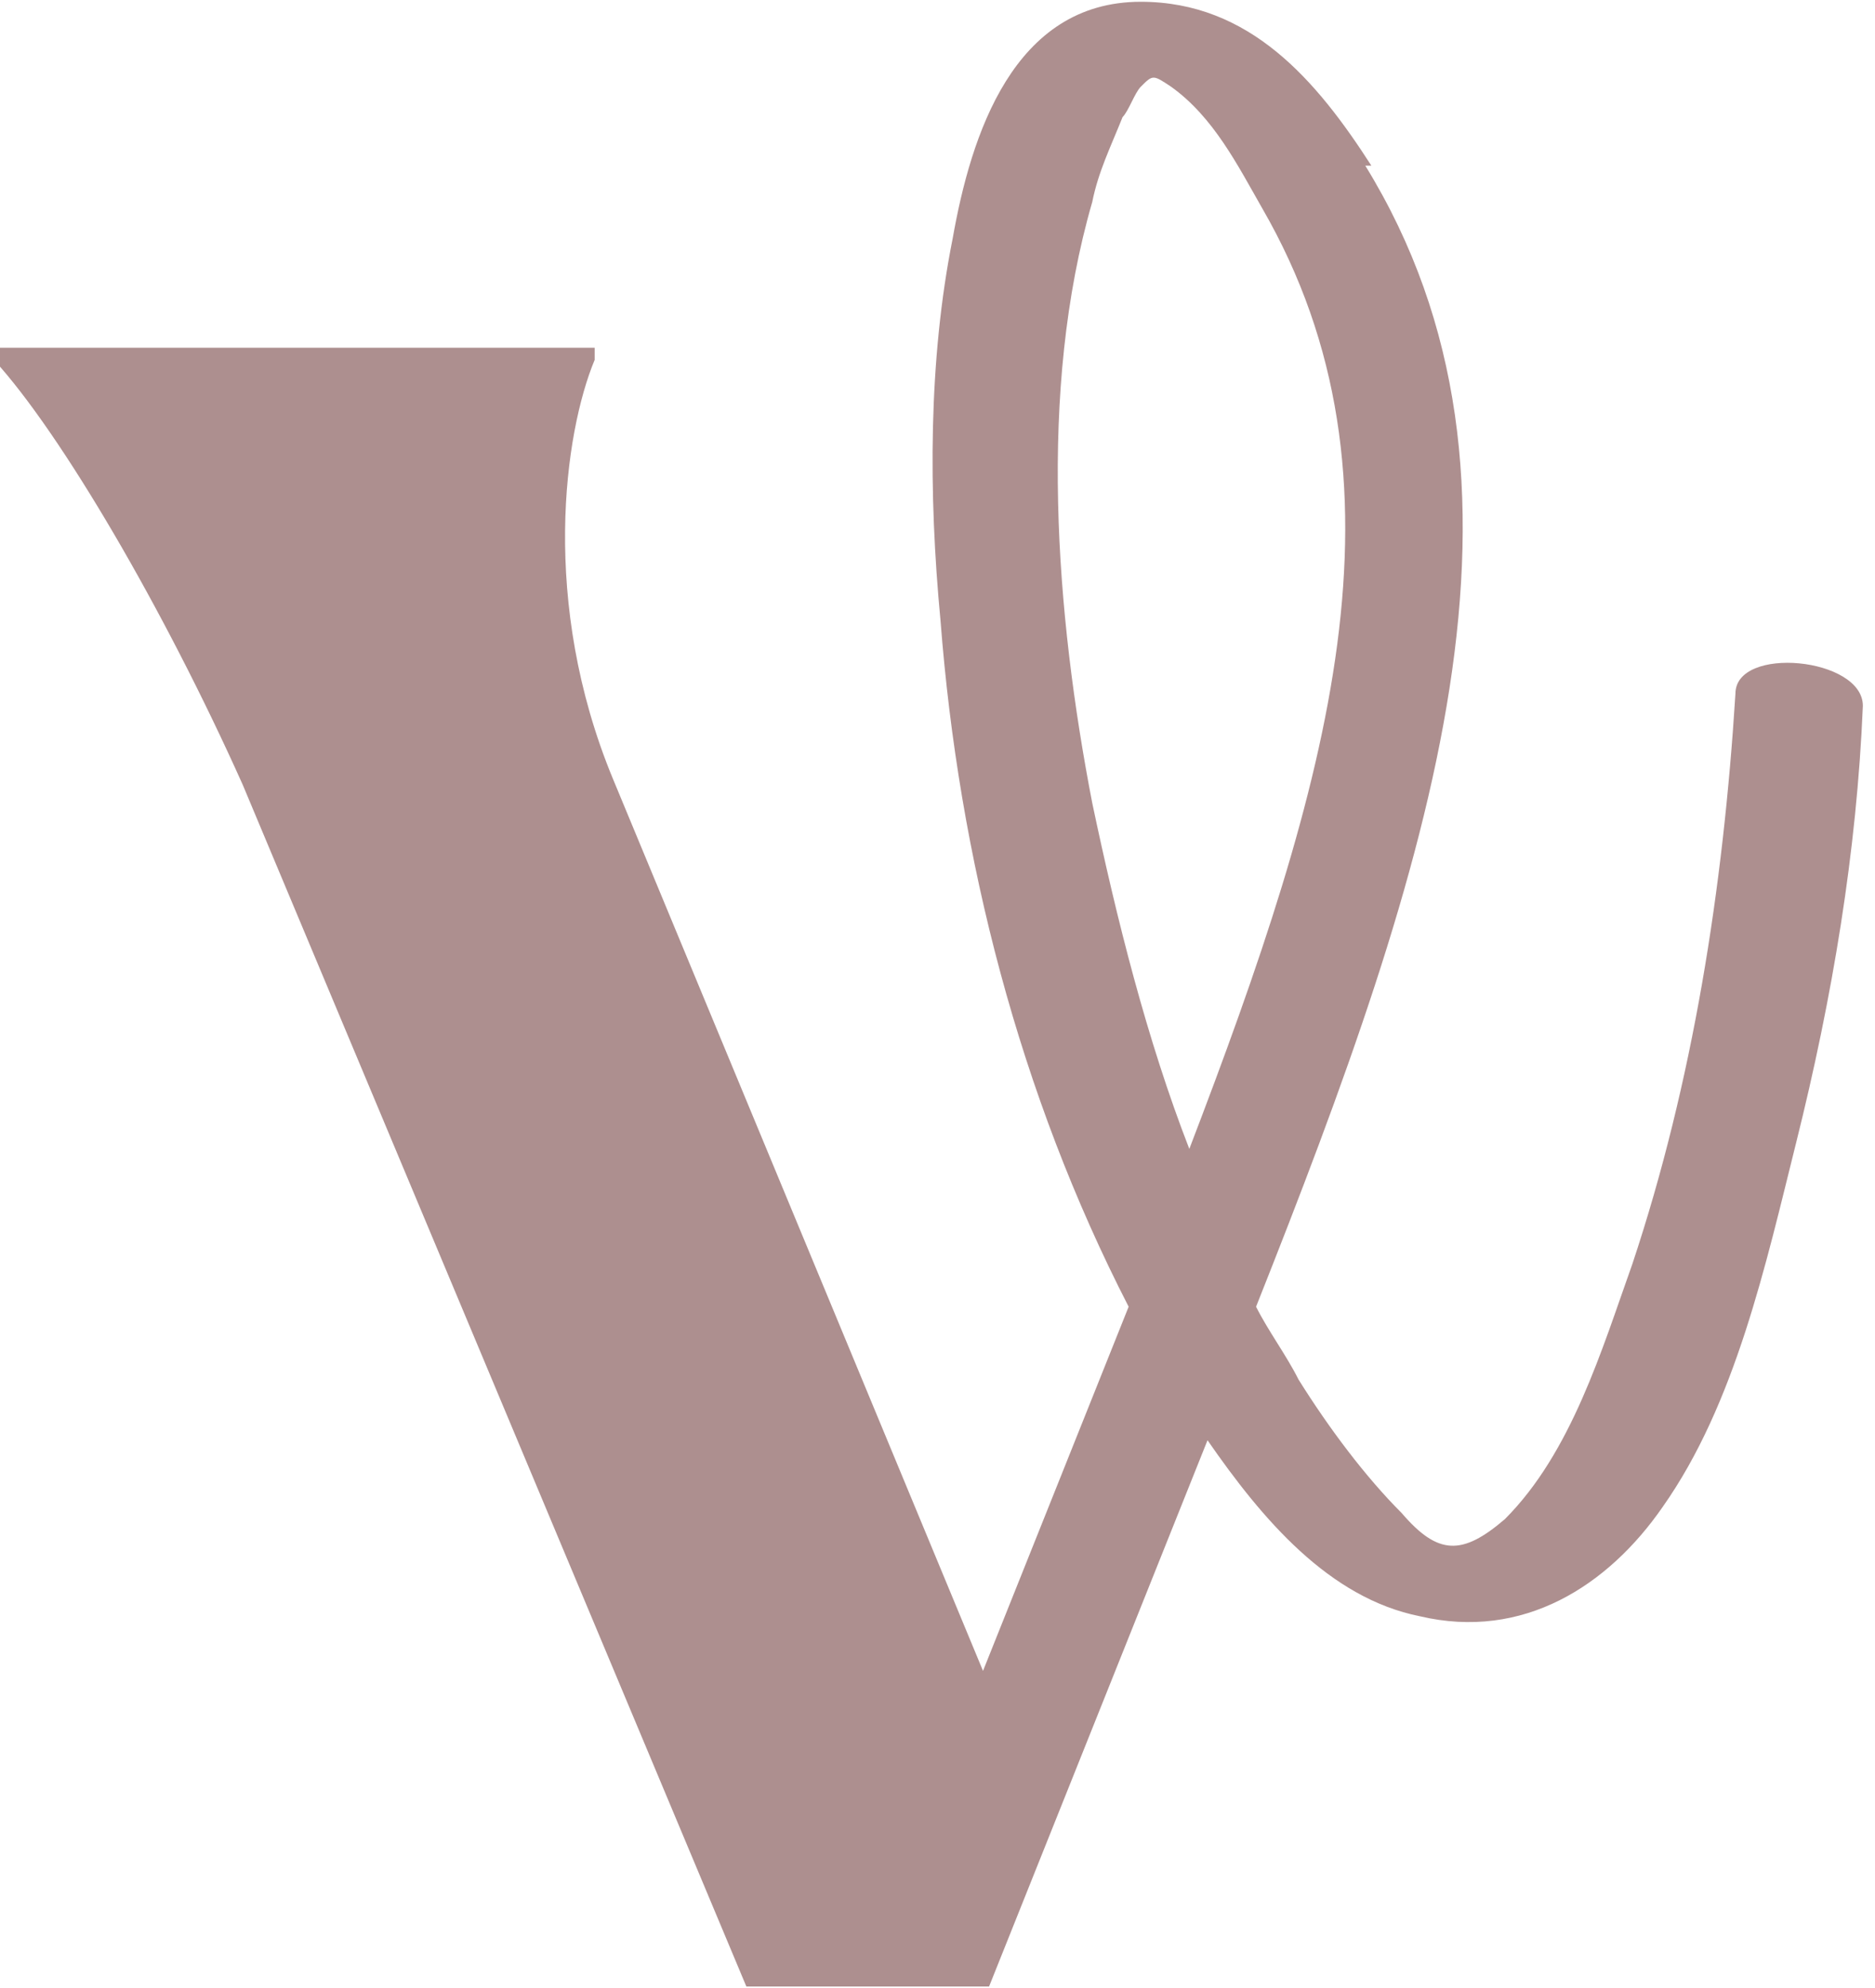 <?xml version="1.0" encoding="UTF-8"?>
<!DOCTYPE svg PUBLIC "-//W3C//DTD SVG 1.1//EN" "http://www.w3.org/Graphics/SVG/1.1/DTD/svg11.dtd">
<!-- Creator: CorelDRAW -->
<svg xmlns="http://www.w3.org/2000/svg" xml:space="preserve" width="4.306mm" height="4.565mm" version="1.1" style="shape-rendering:geometricPrecision; text-rendering:geometricPrecision; image-rendering:optimizeQuality; fill-rule:evenodd; clip-rule:evenodd"
viewBox="0 0 3.09 3.27"
 xmlns:xlink="http://www.w3.org/1999/xlink"
 xmlns:xodm="http://www.corel.com/coreldraw/odm/2003">
 <defs>
  <style type="text/css">
   <![CDATA[
    .fil0 {fill:#AD8F8F;fill-rule:nonzero}
   ]]>
  </style>
 </defs>
 <g id="Camada_x0020_1">
  <path class="fil0" d="M2.26 0.27c-0.09,-0.14 -0.2,-0.27 -0.38,-0.27 -0.21,0 -0.28,0.22 -0.31,0.39 -0.04,0.2 -0.04,0.42 -0.02,0.63 0.03,0.39 0.13,0.78 0.31,1.13l-0.24 0.6 -0.61 -1.47c-0.12,-0.29 -0.08,-0.57 -0.03,-0.69l0 -0.02 -0.99 0 0 0.02c0.11,0.12 0.28,0.41 0.41,0.7l0.83 1.98 0.4 0 0.36 -0.9c0.09,0.13 0.2,0.26 0.35,0.29 0.17,0.04 0.31,-0.05 0.4,-0.18 0.12,-0.17 0.17,-0.4 0.22,-0.6 0.06,-0.24 0.1,-0.48 0.11,-0.72 0,-0.08 -0.21,-0.1 -0.21,-0.02 -0.02,0.32 -0.07,0.64 -0.17,0.94 -0.05,0.14 -0.1,0.31 -0.21,0.42 -0.07,0.06 -0.11,0.06 -0.17,-0.01 -0.06,-0.06 -0.12,-0.14 -0.17,-0.22 -0.02,-0.04 -0.05,-0.08 -0.07,-0.12 0.29,-0.73 0.5,-1.36 0.18,-1.88zm-0.3 1.62c-0.07,-0.18 -0.12,-0.38 -0.16,-0.57 -0.06,-0.31 -0.09,-0.68 -0,-0.99 0.01,-0.05 0.03,-0.09 0.05,-0.14 0.01,-0.01 0.02,-0.04 0.03,-0.05 0.02,-0.02 0.02,-0.02 0.05,0 0.07,0.05 0.11,0.13 0.15,0.2 0.26,0.45 0.11,0.95 -0.12,1.55z"/>
 </g>
</svg>
